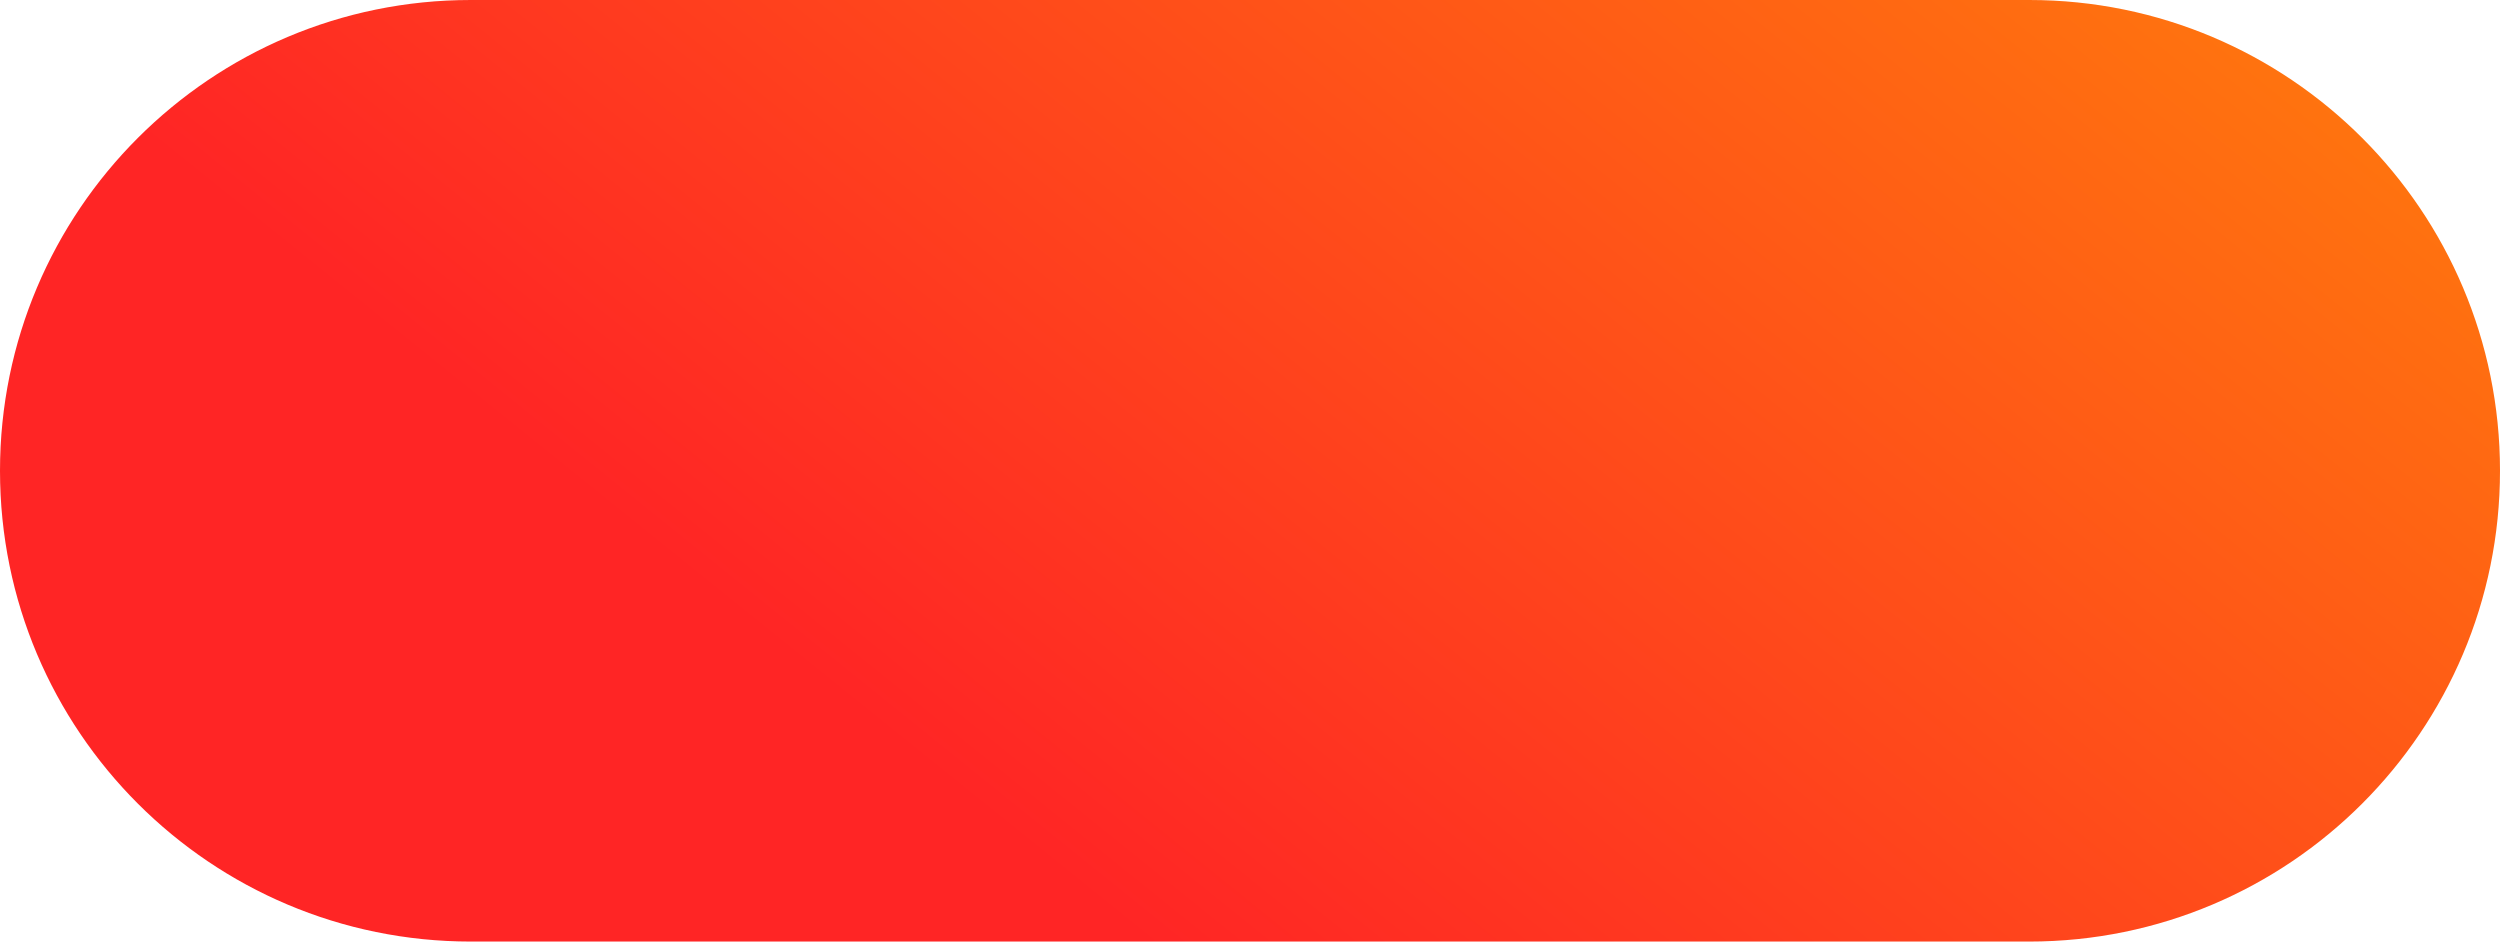 <svg width="77" height="29" viewBox="0 0 77 29" fill="none" xmlns="http://www.w3.org/2000/svg">
<g clip-path="url(#clip0_5003_5128)">
<path d="M62.5 0H14.5C6.492 0 0 6.492 0 14.5C0 22.508 6.492 29 14.5 29H62.5C70.508 29 77 22.508 77 14.5C77 6.492 70.508 0 62.5 0Z" fill="url(#paint0_linear_5003_5128)"/>
</g>
<defs>
<linearGradient id="paint0_linear_5003_5128" x1="107.975" y1="-5.278" x2="62.603" y2="51.08" gradientUnits="userSpaceOnUse">
<stop stop-color="#FFA800"/>
<stop offset="1" stop-color="#FF2525"/>
</linearGradient>
<clipPath id="clip0_5003_5128">
<rect width="77" height="29" fill="white"/>
</clipPath>
</defs>
</svg>
